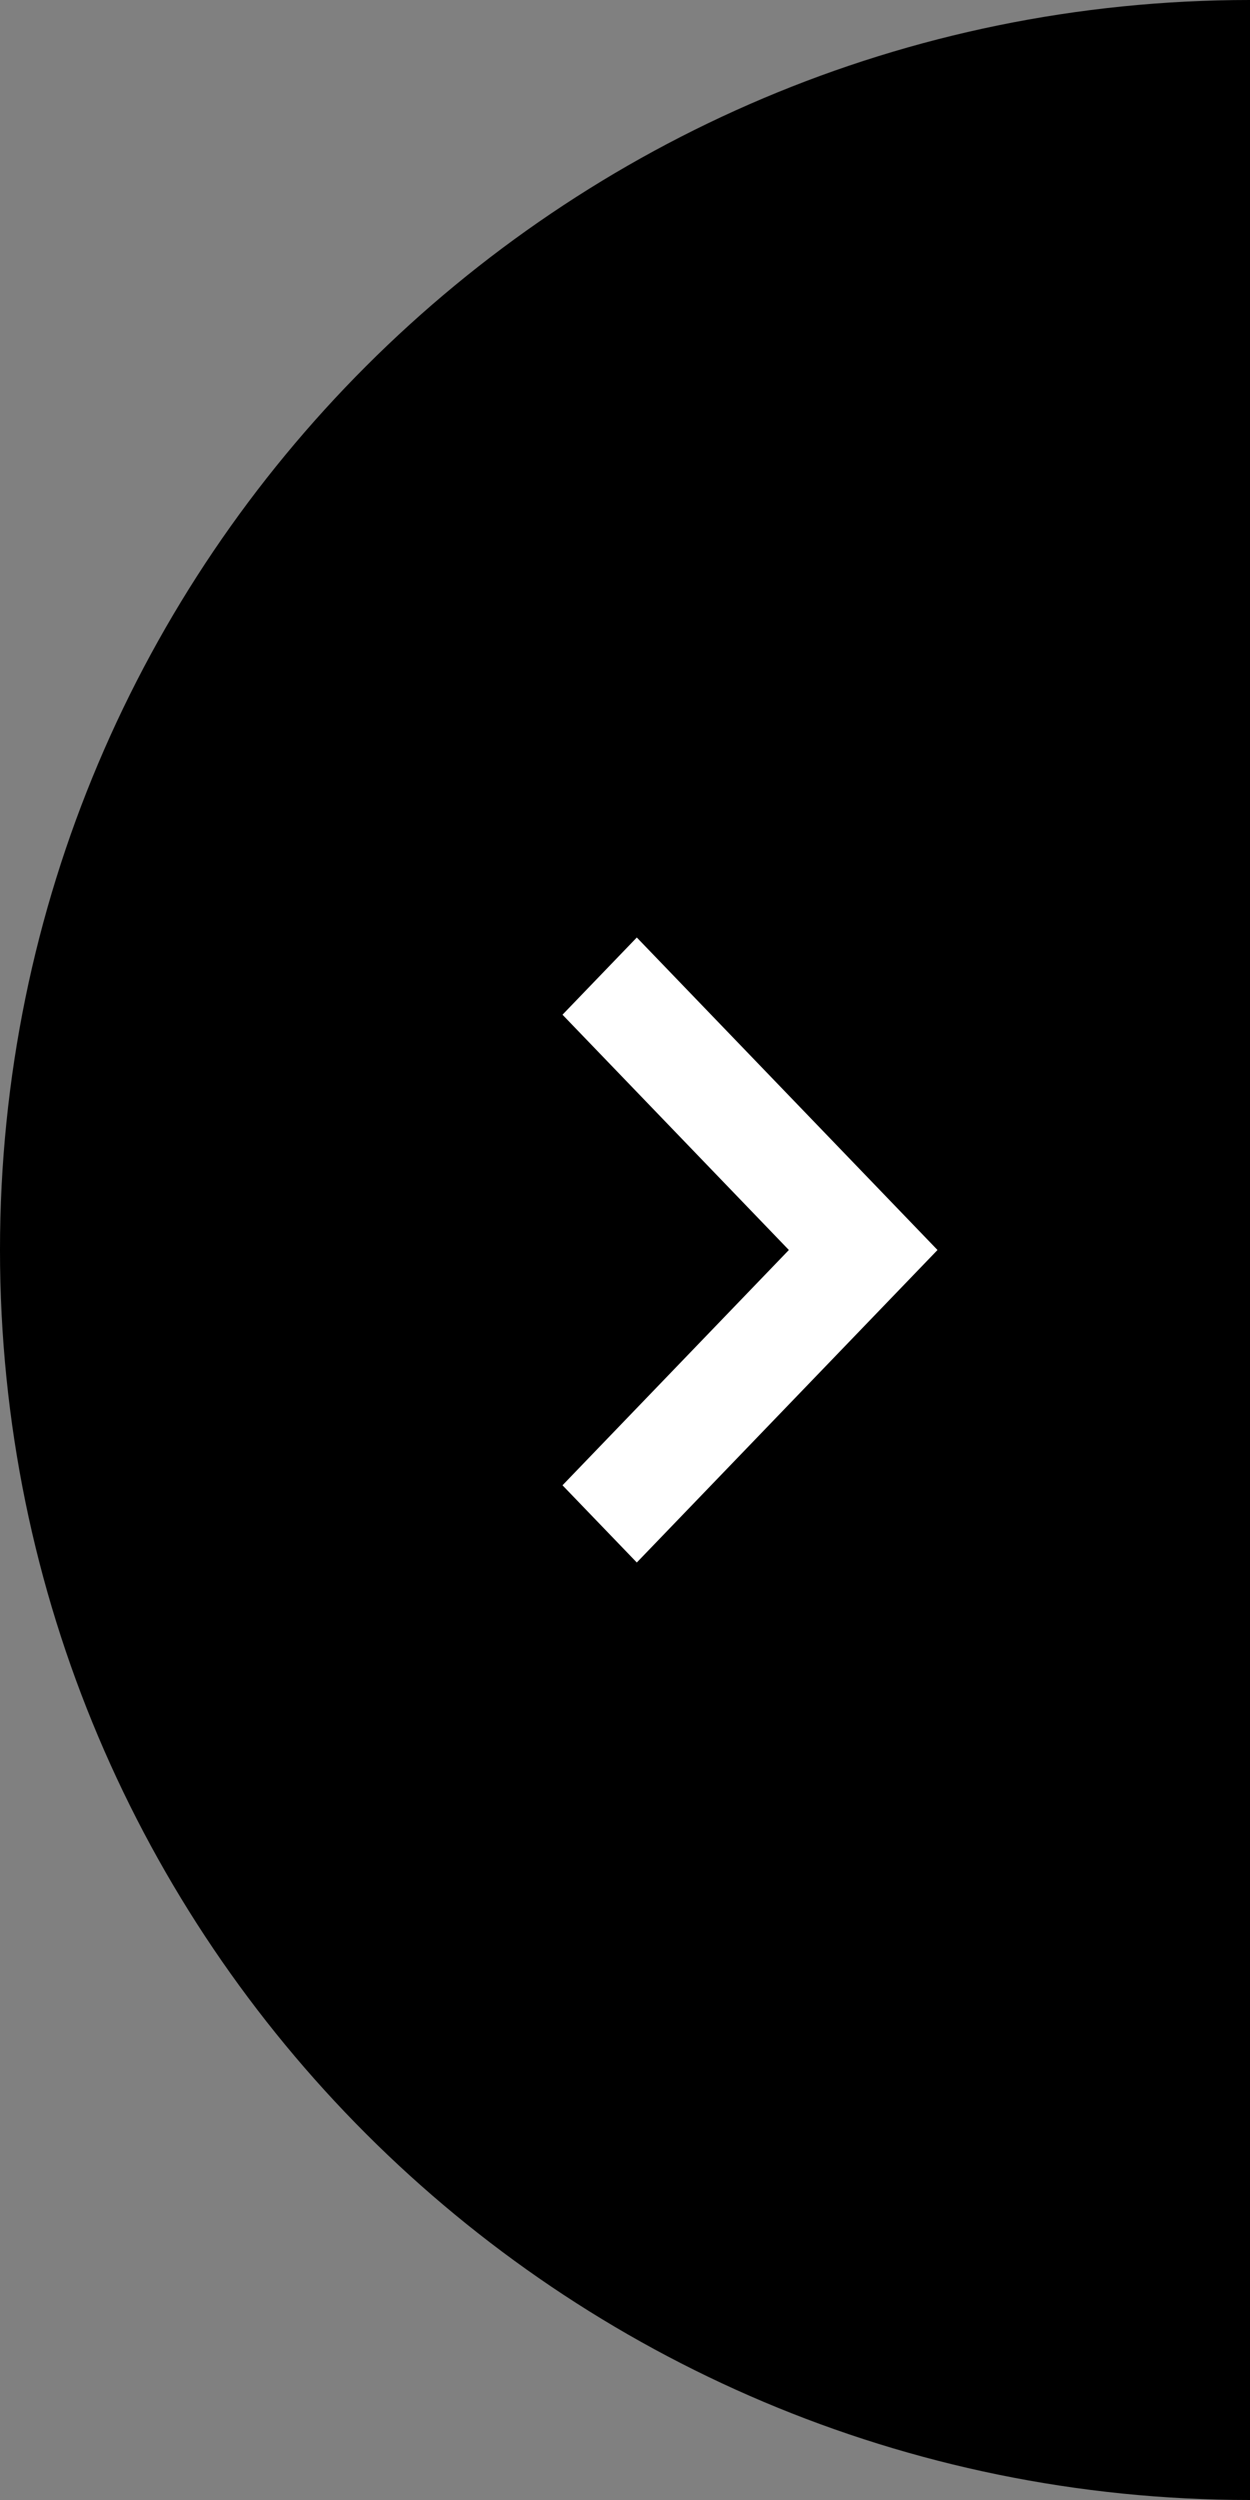 <svg width="43" height="86" viewBox="0 0 43 86" fill="none" xmlns="http://www.w3.org/2000/svg">
<rect x="0" y="0" width="43" height="86" fill="#808080" stroke="none"/>
<path fill-rule="evenodd" clip-rule="evenodd" d="M0 43C0 66.748 19.252 86 43 86V0C19.252 0 0 19.252 0 43Z" fill="#FFAA29" style="fill:#FFAA29;fill:color(display-p3 1 0.665 0.163);fill-opacity:1;"/>
<path d="M19.35 51.094L21.906 53.75L32.25 43L21.906 32.25L19.35 34.906L27.137 43L19.35 51.094Z" fill="white" style="fill:white;fill-opacity:1;"/>
</svg>
